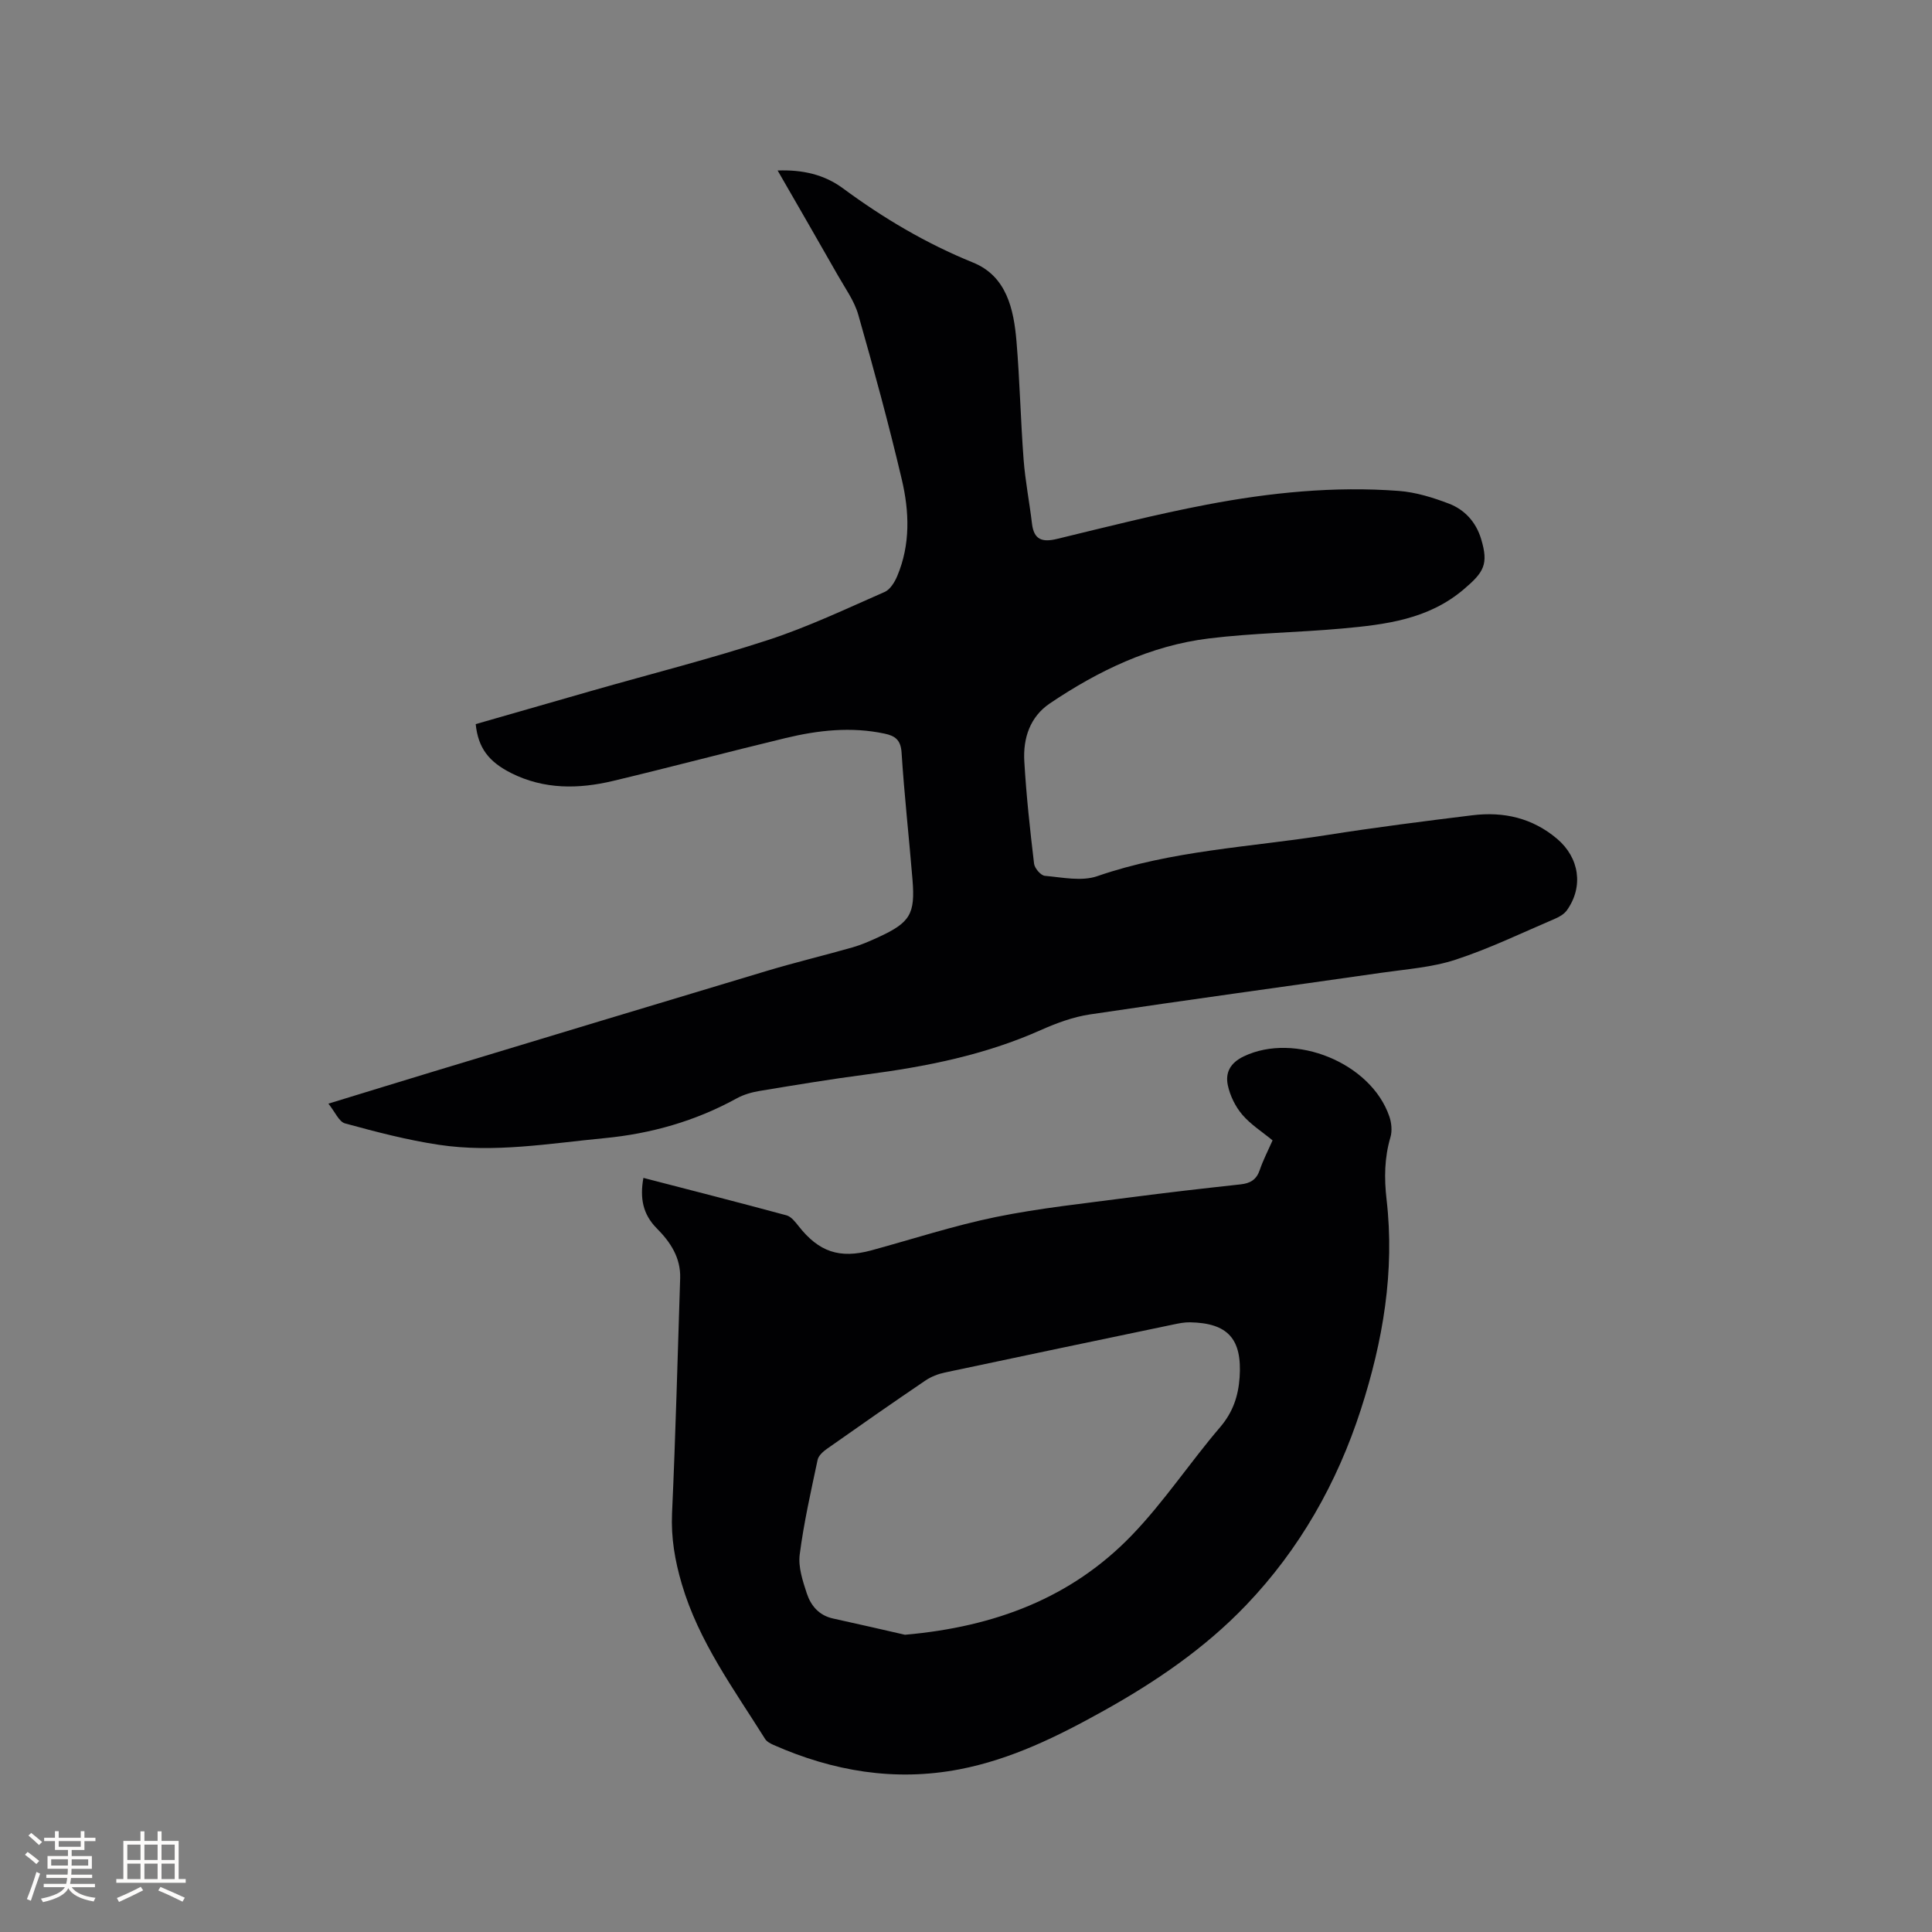 <svg enable-background="new 0 0 400 400" viewBox="0 0 400 400" xmlns="http://www.w3.org/2000/svg"><rect x="0" y="0" width="400" height="400" fill="#808080" stroke="none"/><path d="m98.49 149.92c8.07-2.32 16.19-4.66 24.31-6.98 12.11-3.46 24.34-6.55 36.3-10.46 8.22-2.69 16.11-6.44 24.05-9.92 1.15-.5 2.09-2.04 2.62-3.31 2.75-6.53 2.5-13.37.93-20.01-2.69-11.43-5.78-22.77-9-34.07-.82-2.88-2.71-5.48-4.22-8.14-4.07-7.16-8.19-14.28-12.48-21.73 5.19-.19 9.65.84 13.51 3.68 8.39 6.19 17.22 11.43 26.95 15.38 6.96 2.82 8.44 9.67 9 16.39.68 8.13.85 16.3 1.47 24.44.34 4.42 1.21 8.8 1.73 13.21.4 3.4 2.16 3.91 5.21 3.17 10.28-2.49 20.54-5.1 30.92-7.08 13.13-2.51 26.44-3.86 39.83-2.85 3.52.27 7.06 1.37 10.38 2.64 3.26 1.25 5.59 3.82 6.64 7.28 1.6 5.28.58 6.91-3.57 10.44-7.37 6.27-16.24 7.31-25.21 8.13-9.17.83-18.42.93-27.55 2.05-12.11 1.48-22.91 6.69-32.93 13.44-4.14 2.78-5.58 7.23-5.31 11.98.41 7.08 1.18 14.15 2.02 21.2.11.96 1.39 2.46 2.24 2.53 3.62.32 7.61 1.19 10.85.07 15.41-5.33 31.58-6 47.45-8.5 10.04-1.59 20.14-2.87 30.23-4.11 6.45-.79 12.4.55 17.51 4.87 4.62 3.91 5.53 9.9 2.04 14.8-.56.79-1.57 1.38-2.5 1.77-6.81 2.91-13.52 6.16-20.54 8.46-4.87 1.6-10.15 1.96-15.28 2.7-20.13 2.89-40.29 5.62-60.4 8.63-3.5.52-6.98 1.81-10.24 3.26-11.54 5.15-23.73 7.56-36.16 9.19-7.35.96-14.67 2.18-21.98 3.39-1.64.27-3.34.75-4.79 1.55-8.57 4.71-17.73 7.31-27.44 8.24-11.38 1.09-22.76 3.09-34.2 1.37-6.56-.98-13.03-2.68-19.44-4.43-1.26-.34-2.06-2.37-3.45-4.09 7.76-2.37 14.61-4.49 21.48-6.57 23.1-6.99 46.19-13.99 69.31-20.92 5.87-1.76 11.85-3.19 17.74-4.87 1.82-.52 3.58-1.3 5.31-2.09 6.61-3.04 7.68-4.78 7.09-11.96-.72-8.77-1.7-17.52-2.26-26.29-.17-2.62-1.35-3.45-3.52-3.91-6.91-1.47-13.74-.71-20.47.91-11.93 2.87-23.8 6.03-35.74 8.88-7.14 1.7-14.27 1.8-21.09-1.62-4.65-2.34-6.85-5.21-7.35-10.14z" fill="#010103"/><path d="m133.21 243.87c9.99 2.59 19.83 5.1 29.62 7.75.97.26 1.81 1.35 2.5 2.22 4.2 5.36 8.51 6.82 15.09 5.03 8.58-2.34 17.07-5.12 25.76-6.9 9.11-1.86 18.41-2.82 27.64-4.04 7.67-1.01 15.36-1.88 23.04-2.72 2-.22 3.27-.96 3.95-2.95.71-2.09 1.74-4.07 2.66-6.16-2.17-1.79-4.55-3.29-6.29-5.34-1.42-1.67-2.51-3.91-2.97-6.06-.55-2.59.46-4.63 3.3-5.99 10.54-5.05 26.33 1.3 30.14 12.45.45 1.31.61 2.98.23 4.28-1.26 4.26-1.31 8.5-.81 12.86 1.73 14.92-.74 29.34-5.31 43.5-4.93 15.26-12.7 28.95-23.75 40.51-8.53 8.93-18.74 15.89-29.53 21.9-9.46 5.27-19.13 10.06-29.89 12.12-13.36 2.55-26.12.38-38.44-5.06-.65-.29-1.4-.68-1.75-1.25-6.46-10.3-13.74-20.16-17.24-32.06-1.42-4.81-2.25-9.58-2.02-14.67.74-16.2 1.15-32.42 1.68-48.64.14-4.26-2.04-7.52-4.84-10.33-2.92-2.94-3.52-6.31-2.77-10.45zm54.15 94.59c18.71-1.64 34.5-7.69 46.93-20.56 6.67-6.91 12.04-15.07 18.31-22.4 2.66-3.11 3.78-6.44 4.05-10.35.53-7.91-2.39-11.24-10.29-11.38-1.15-.02-2.32.22-3.46.46-15.76 3.29-31.51 6.58-47.26 9.93-1.41.3-2.86.86-4.04 1.66-6.84 4.64-13.62 9.37-20.37 14.13-.81.57-1.77 1.42-1.95 2.29-1.38 6.51-2.86 13.03-3.71 19.62-.33 2.58.62 5.44 1.46 8.01.84 2.56 2.53 4.6 5.47 5.23 5.24 1.14 10.47 2.36 14.86 3.36z" fill="#010103"/><g fill="#fcfbfa"><path d="m5.17 384 .55-.58c.85.61 1.65 1.24 2.4 1.87l-.59.64c-.83-.73-1.62-1.38-2.36-1.93m1.22 9.53-.82-.34c.71-1.76 1.37-3.64 1.98-5.63.24.13.5.25.76.36-.6 1.67-1.24 3.54-1.92 5.61m-.5-13.5.57-.54c.56.44 1.31 1.06 2.26 1.87l-.64.64c-.68-.66-1.41-1.32-2.19-1.97m3.25.46h2.24v-1.36h.77v1.36h4.57v-1.36h.76v1.36h2.28v.69h-2.28v1.84h-2.64v1.26h4.18v2.64h-4.21c0 .45-.02.86-.05 1.21h4.32v.69h-4.38c-.04.34-.1.75-.19 1.22h5.15v.69h-4.82c.87 1.19 2.51 1.92 4.93 2.19-.17.31-.3.57-.37.76-2.77-.49-4.52-1.41-5.26-2.76-.56 1.26-2.3 2.23-5.24 2.9-.12-.24-.26-.48-.43-.72 2.73-.55 4.38-1.34 4.96-2.38h-4.38v-.69h4.65c.1-.38.17-.79.21-1.22h-4.32v-.69h4.4c.03-.34.05-.75.05-1.21h-4.2v-2.64h4.23v-1.26h-2.69v-1.84h-2.24zm1.46 4.46v1.29h3.45c.01-.4.02-.57.01-.53v-.32-.45h-3.46zm1.55-2.59h4.57v-1.19h-4.57zm6.11 2.59h-3.42v.77c-.01.19-.01.37-.02.53h3.44z"/><path d="m32.63 379.16h.82v1.98h3.54v7.89h1.46v.78h-14.37v-.78h1.46v-7.89h3.54v-1.98h.82v1.98h2.73zm-3.49 11.48.5.73c-1.61.82-3.28 1.63-5 2.41-.13-.27-.28-.55-.44-.82 1.75-.72 3.4-1.49 4.94-2.32m-2.78-5.55h2.73v-3.18h-2.73zm0 3.95h2.73v-3.2h-2.73zm3.54-3.95h2.73v-3.18h-2.73zm0 3.95h2.73v-3.2h-2.73zm7.89 4.68c-1.84-.92-3.51-1.7-5.02-2.32l.45-.73c1.89.8 3.57 1.55 5.04 2.23zm-1.62-11.81h-2.73v3.18h2.73zm-2.73 7.13h2.73v-3.2h-2.73z"/></g></svg>